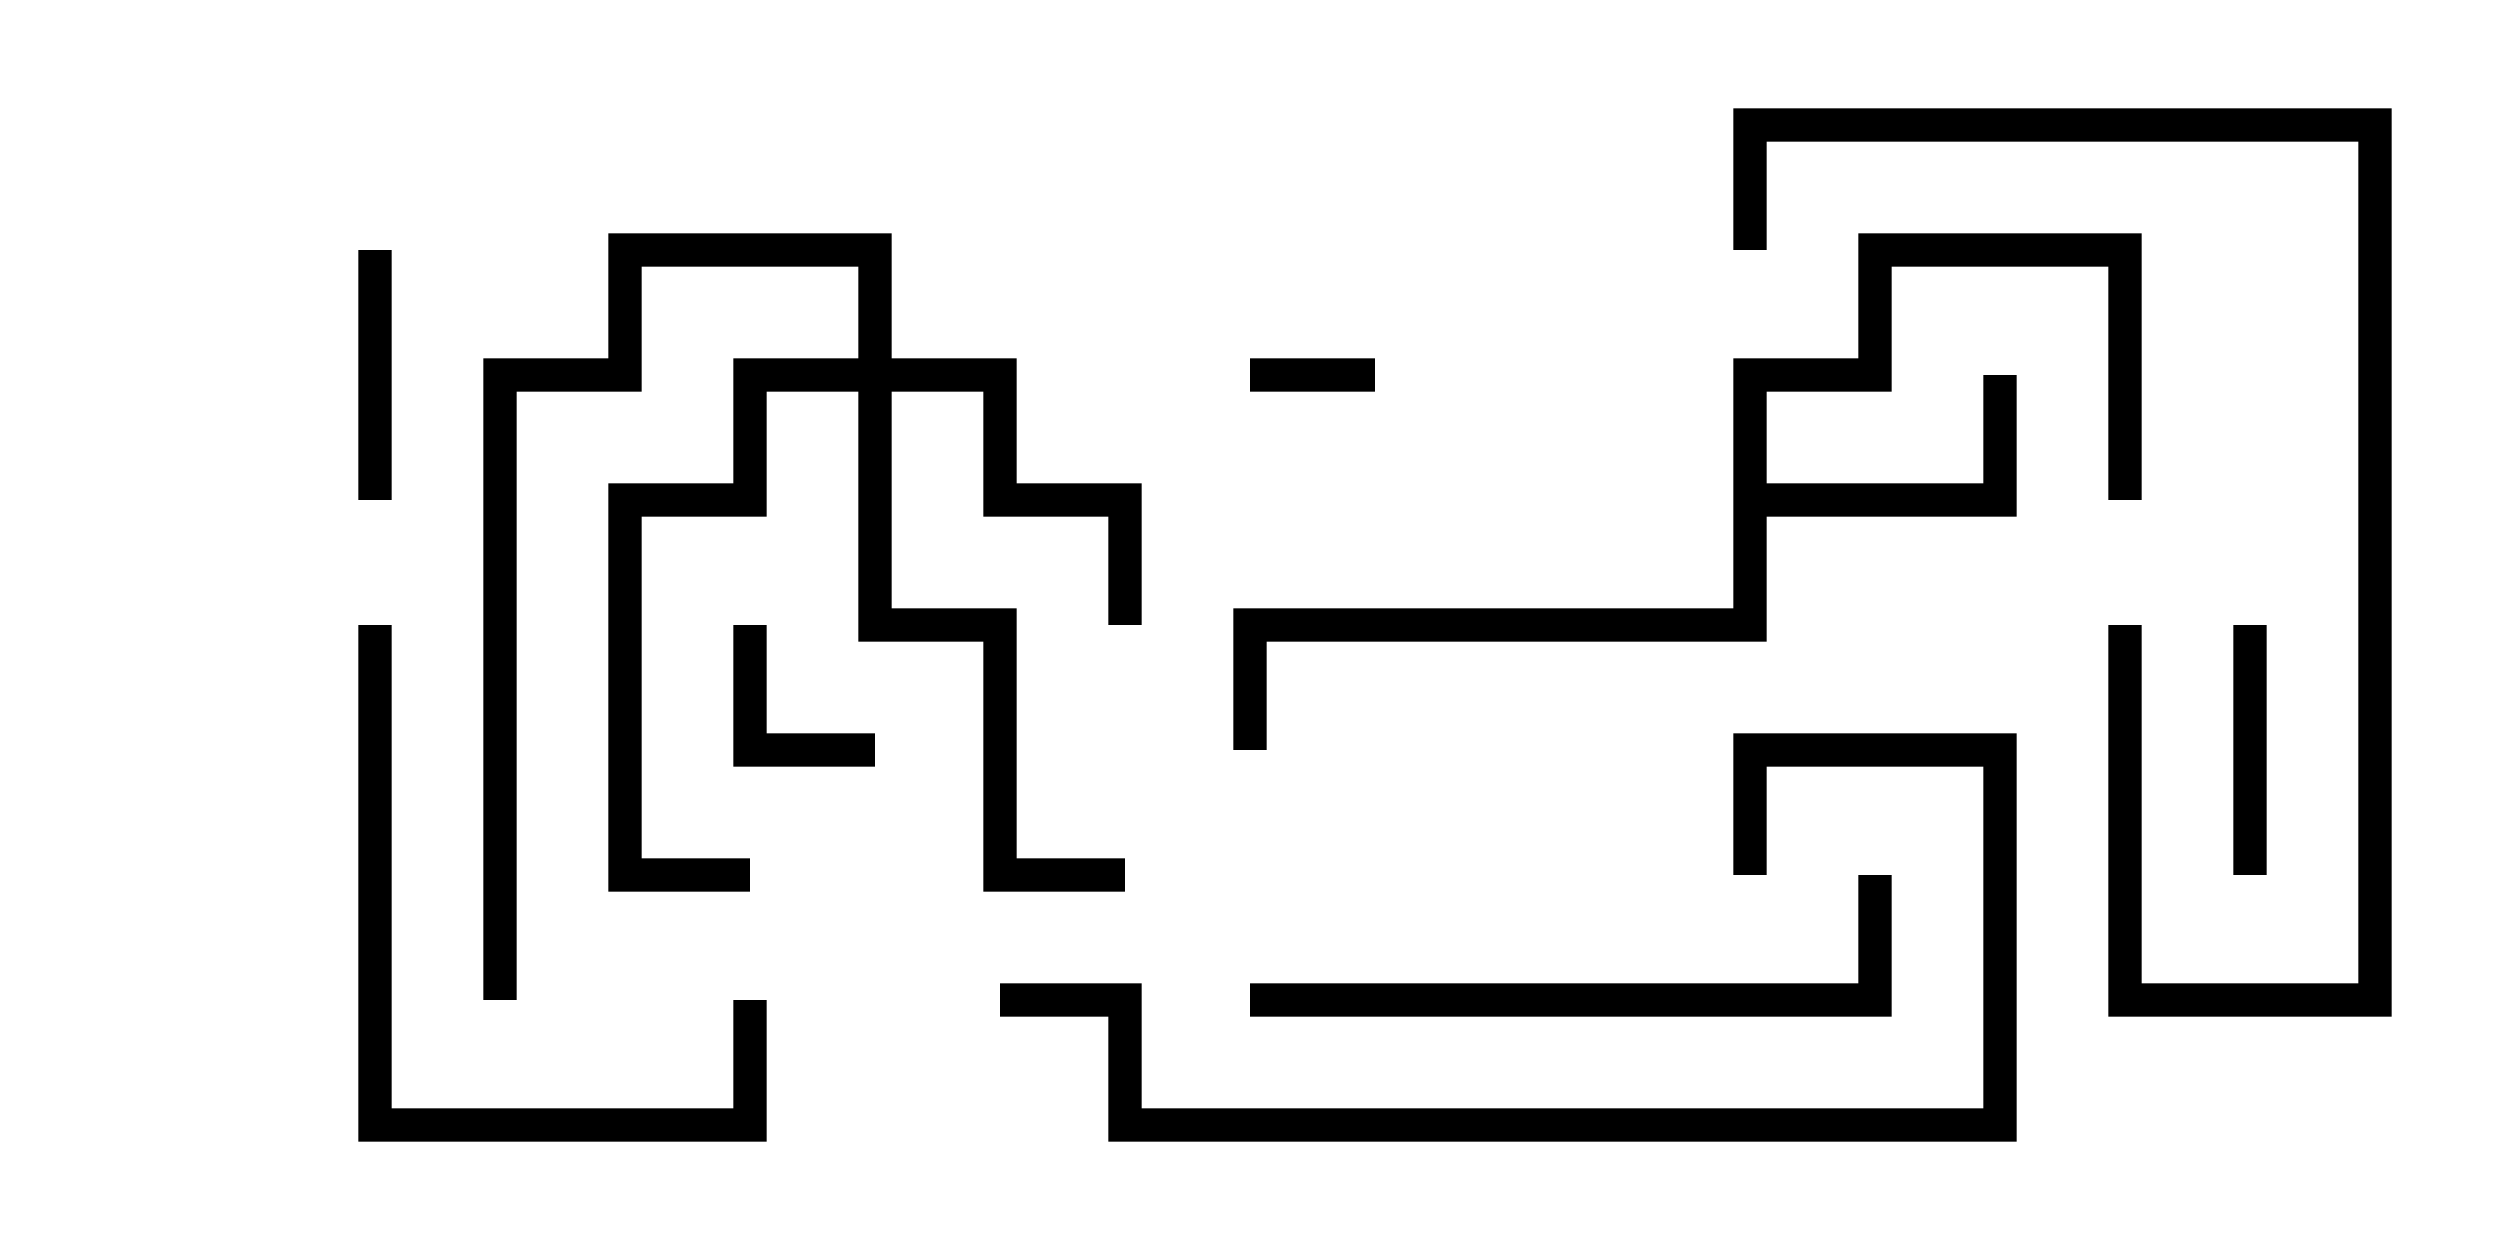 <svg version="1.1" width="30" height="15" xmlns="http://www.w3.org/2000/svg"><path d="M20.8,4.3L22.3,4.3L22.3,2.8L25.7,2.8L25.7,6L25.3,6L25.3,3.2L22.7,3.2L22.7,4.7L21.2,4.7L21.2,5.8L23.8,5.8L23.8,4.5L24.2,4.5L24.2,6.2L21.2,6.2L21.2,7.7L15.2,7.7L15.2,9L14.8,9L14.8,7.3L20.8,7.3z" stroke="none"/><path d="M10.3,4.3L10.3,3.2L7.7,3.2L7.7,4.7L6.2,4.7L6.2,12L5.8,12L5.8,4.3L7.3,4.3L7.3,2.8L10.7,2.8L10.7,4.3L12.2,4.3L12.2,5.8L13.7,5.8L13.7,7.5L13.3,7.5L13.3,6.2L11.8,6.2L11.8,4.7L10.7,4.7L10.7,7.3L12.2,7.3L12.2,10.3L13.5,10.3L13.5,10.7L11.8,10.7L11.8,7.7L10.3,7.7L10.3,4.7L9.2,4.7L9.2,6.2L7.7,6.2L7.7,10.3L9,10.3L9,10.7L7.3,10.7L7.3,5.8L8.8,5.8L8.8,4.3z" stroke="none"/><path d="M15,4.7L15,4.3L16.5,4.3L16.5,4.7z" stroke="none"/><path d="M10.5,8.8L10.5,9.2L8.8,9.2L8.8,7.5L9.2,7.5L9.2,8.8z" stroke="none"/><path d="M4.7,6L4.3,6L4.3,3L4.7,3z" stroke="none"/><path d="M26.8,7.5L27.2,7.5L27.2,10.5L26.8,10.5z" stroke="none"/><path d="M21.2,3L20.8,3L20.8,1.3L28.7,1.3L28.7,12.2L25.3,12.2L25.3,7.5L25.7,7.5L25.7,11.8L28.3,11.8L28.3,1.7L21.2,1.7z" stroke="none"/><path d="M8.8,12L9.2,12L9.2,13.7L4.3,13.7L4.3,7.5L4.7,7.5L4.7,13.3L8.8,13.3z" stroke="none"/><path d="M22.3,10.5L22.7,10.5L22.7,12.2L15,12.2L15,11.8L22.3,11.8z" stroke="none"/><path d="M21.2,10.5L20.8,10.5L20.8,8.8L24.2,8.8L24.2,13.7L13.3,13.7L13.3,12.2L12,12.2L12,11.8L13.7,11.8L13.7,13.3L23.8,13.3L23.8,9.2L21.2,9.2z" stroke="none"/></svg>